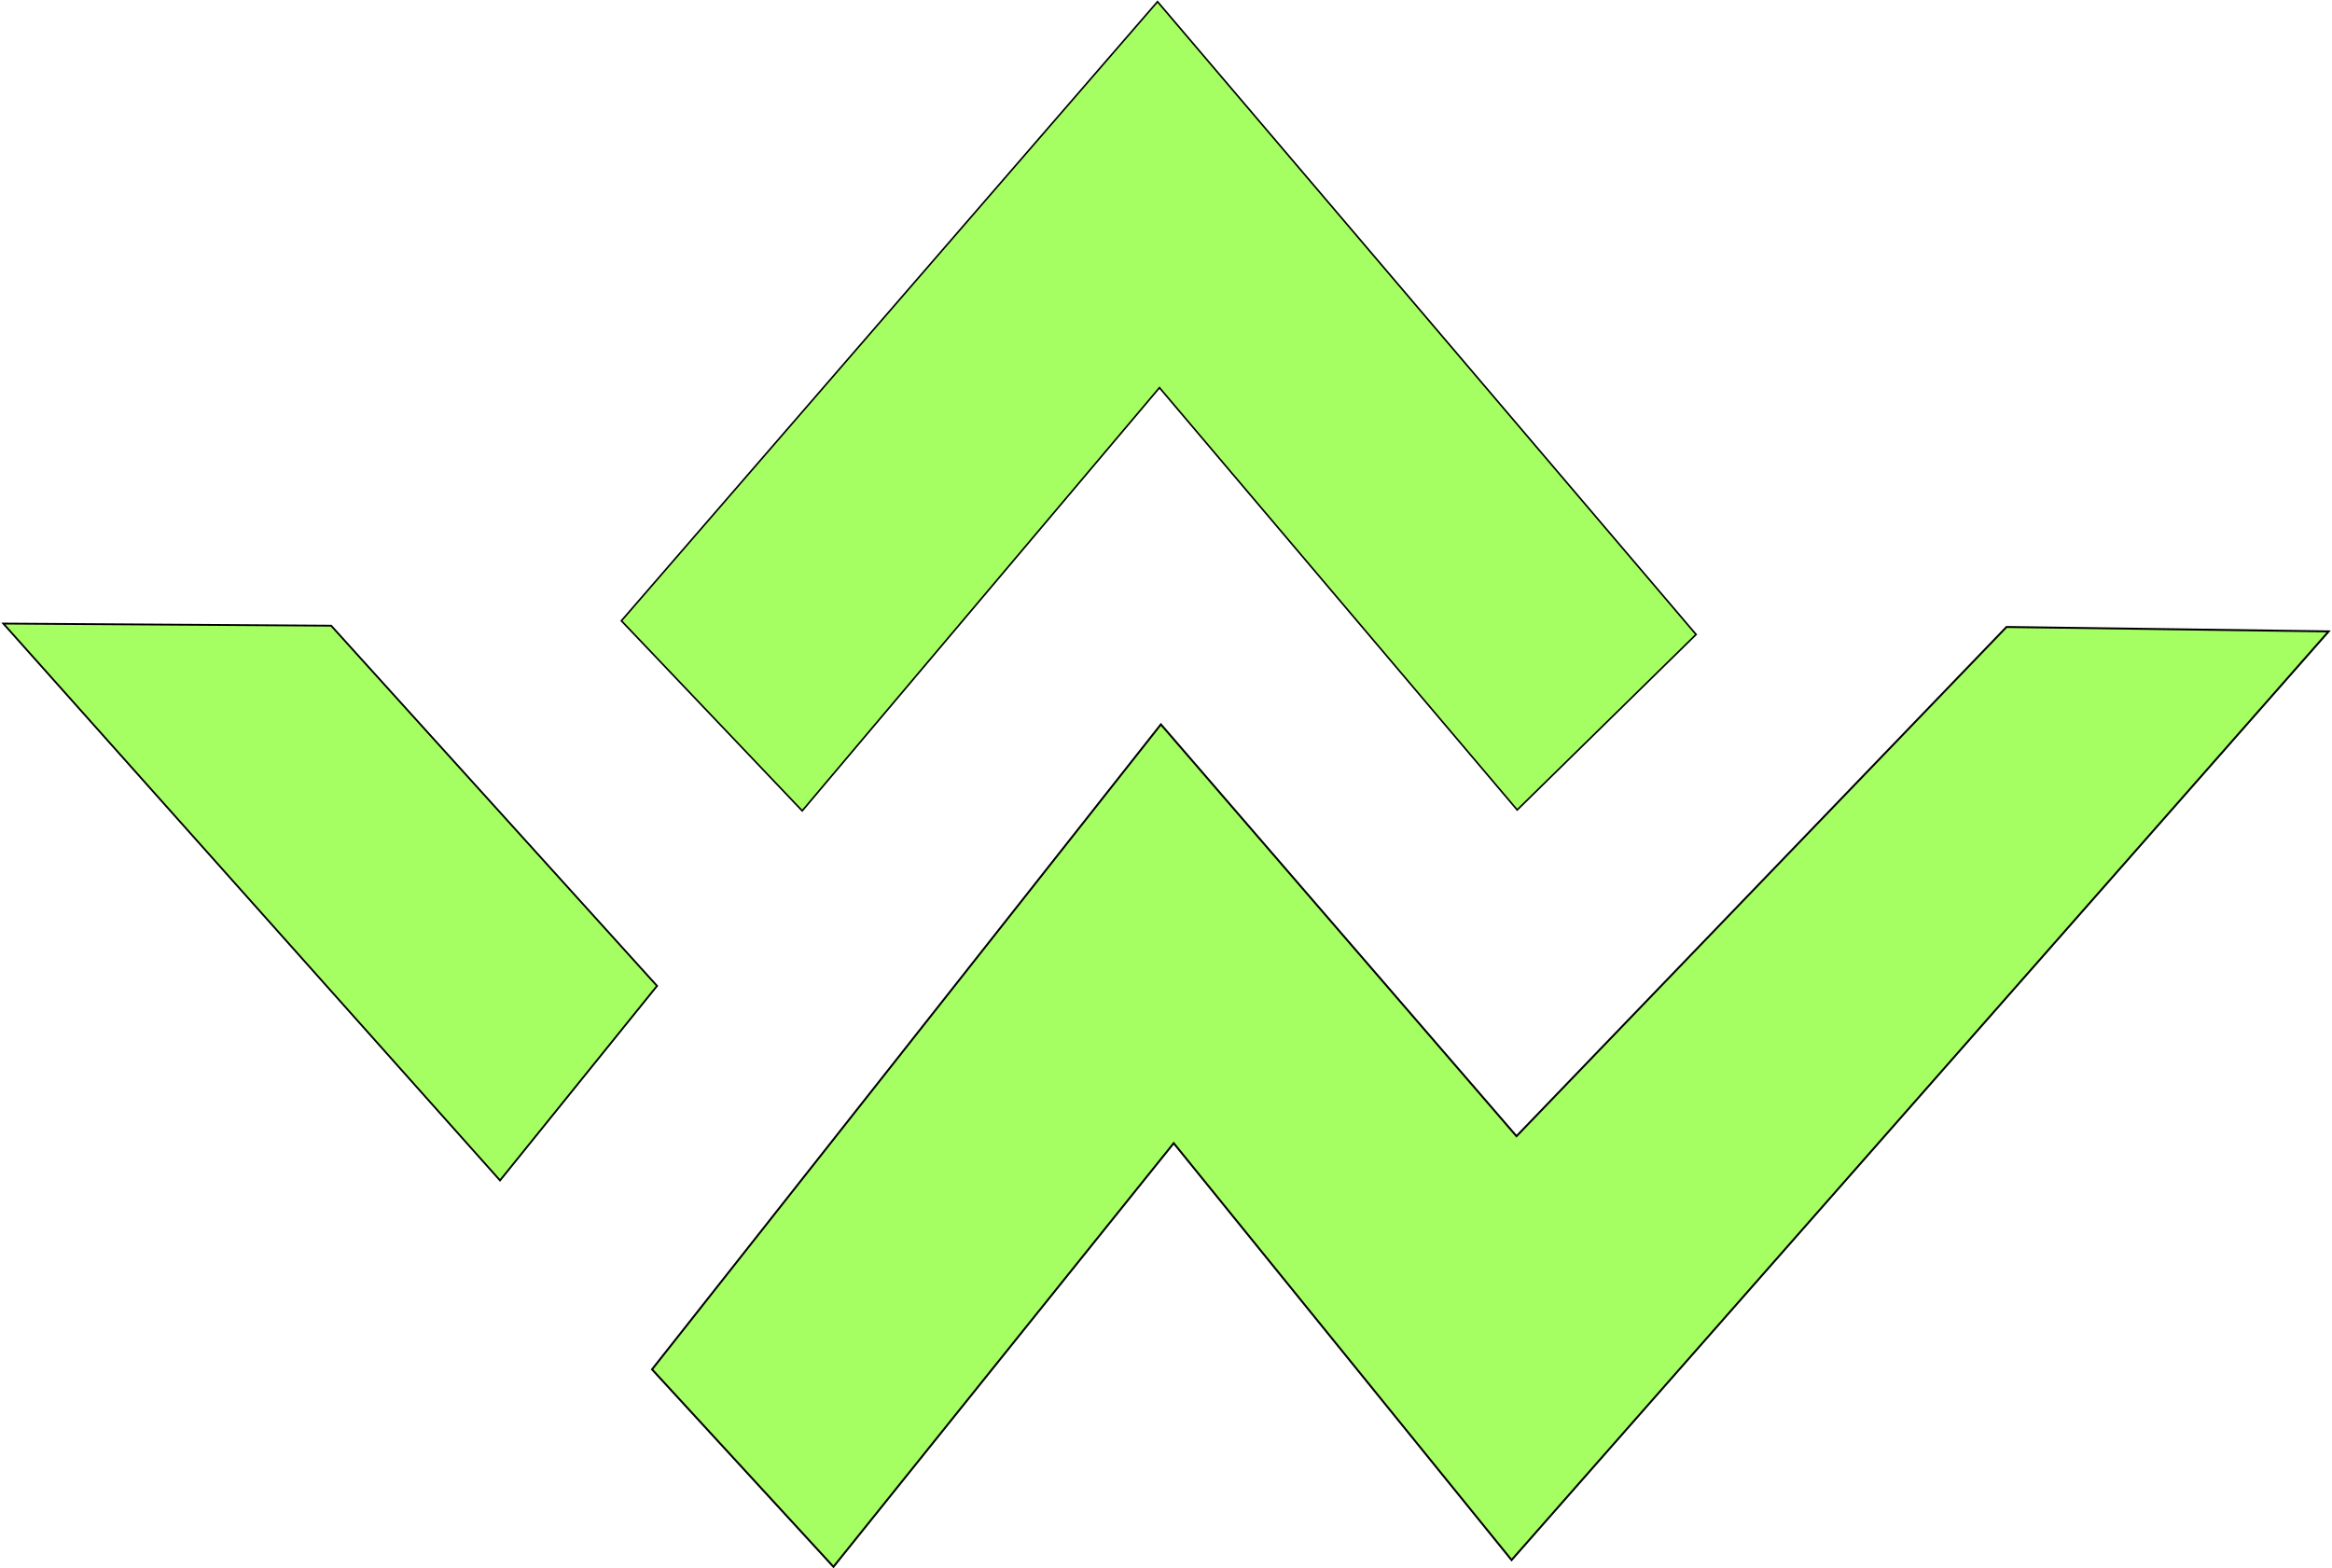 <svg width="1405" height="945" viewBox="0 0 1405 945" fill="none" xmlns="http://www.w3.org/2000/svg">
<path d="M199.51 376.976L395.857 594.015L301.255 711.204L2 375.701L199.51 376.976Z" fill="#A5FF62" stroke="black" stroke-width="1.097"/>
<path d="M374.382 374.034L483.321 488.52L698.561 233.58L914.09 487.981L1021.86 382.274L697.393 1L374.382 374.034Z" fill="#A5FF62" stroke="black" stroke-width="0.986"/>
<path d="M392.84 825.064L699.421 436.439L913.669 684.545L1208.91 377.747L1403 380.415L910.708 939.926L707.143 688.764L502.15 944L392.84 825.064Z" fill="#A5FF62" stroke="black" stroke-width="1.183"/>
</svg>
